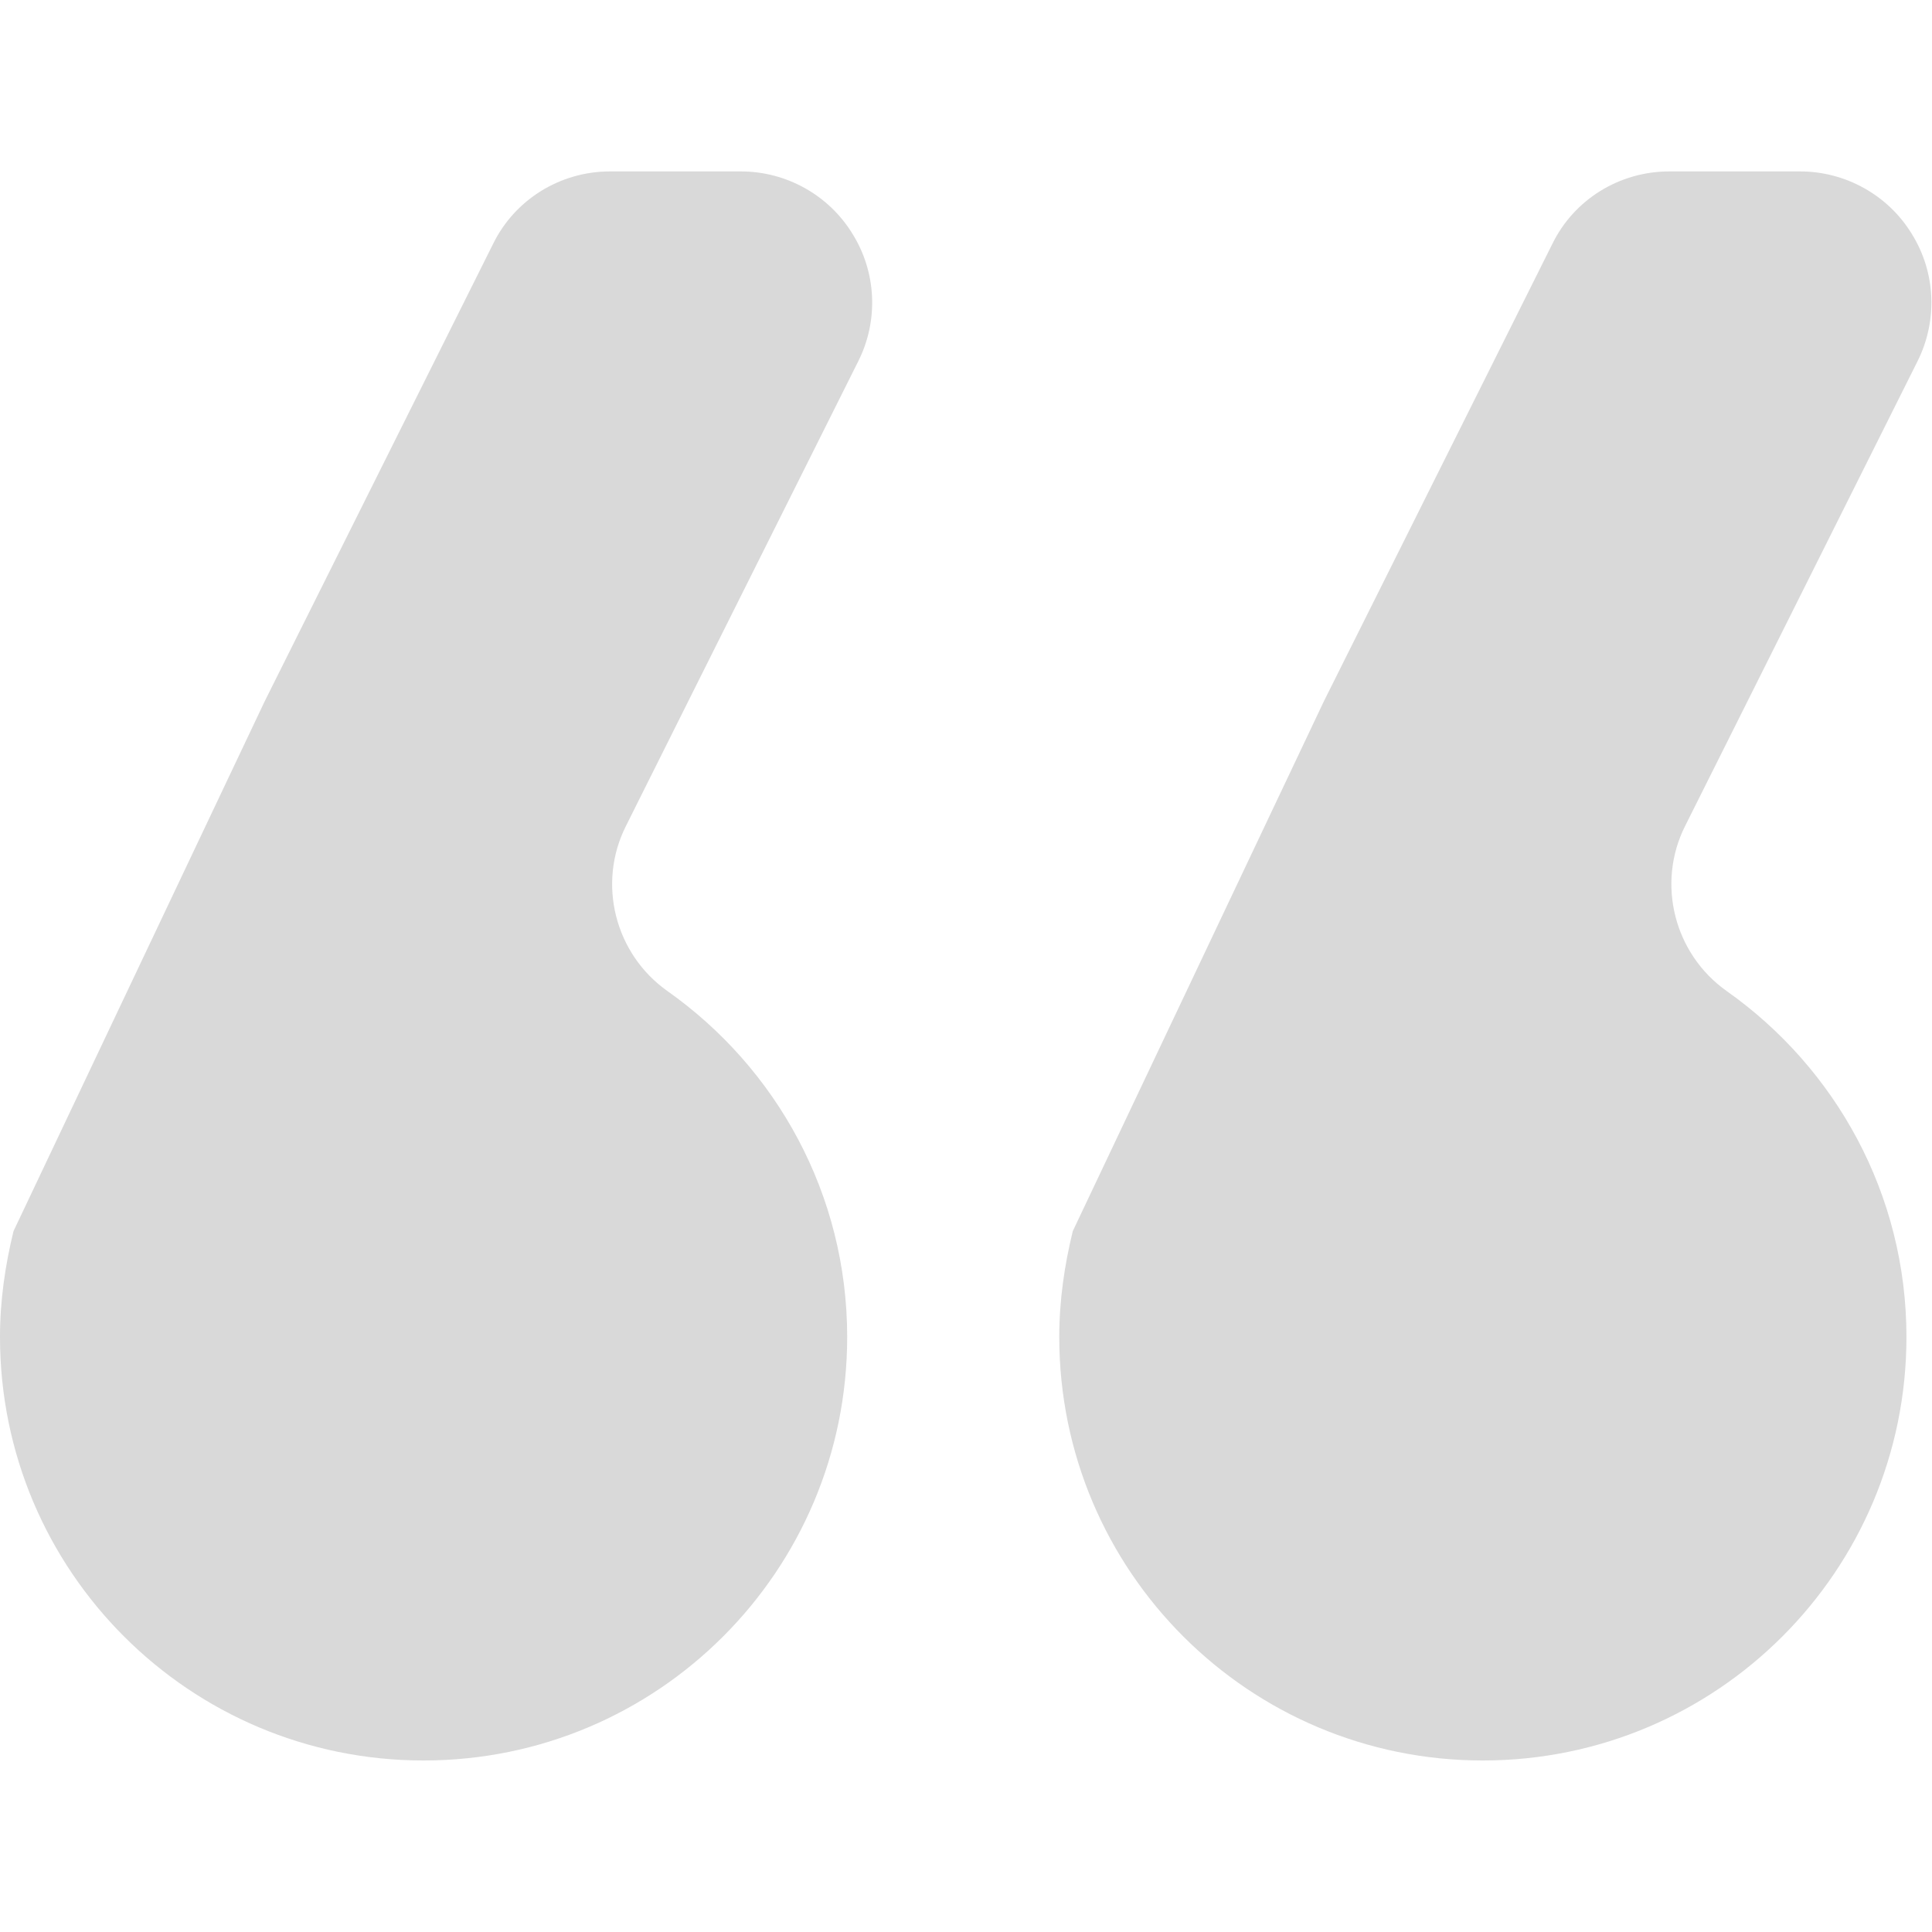 <svg width="22" height="22" viewBox="0 0 22 22" fill="none" xmlns="http://www.w3.org/2000/svg">
<path d="M12.062 15.224C12.062 17.891 14.223 20.047 16.885 20.047C19.552 20.047 21.709 17.886 21.709 15.224C21.709 13.596 20.9 12.16 19.663 11.286C19.063 10.862 18.86 10.059 19.189 9.405L19.899 7.986L21.835 4.114C22.066 3.652 22.044 3.102 21.769 2.662C21.5 2.222 21.015 1.952 20.498 1.952L19.008 1.952C18.442 1.952 17.924 2.271 17.677 2.777L15.075 7.986L12.216 14.019C12.122 14.404 12.062 14.806 12.062 15.224Z" fill="#D9D9D9"/>
<path d="M-4.4401e-05 15.224C-4.46342e-05 17.891 2.161 20.047 4.823 20.047C7.491 20.047 9.647 17.886 9.647 15.224C9.647 13.596 8.838 12.16 7.601 11.286C7.001 10.862 6.798 10.059 7.128 9.405L7.837 7.986L9.773 4.114C10.005 3.652 9.982 3.102 9.707 2.662C9.438 2.222 8.954 1.952 8.437 1.952L6.946 1.952C6.38 1.952 5.863 2.271 5.615 2.777L3.014 7.986L0.154 14.019C0.06 14.404 -4.43645e-05 14.806 -4.4401e-05 15.224Z" fill="#D9D9D9"/>
</svg>
